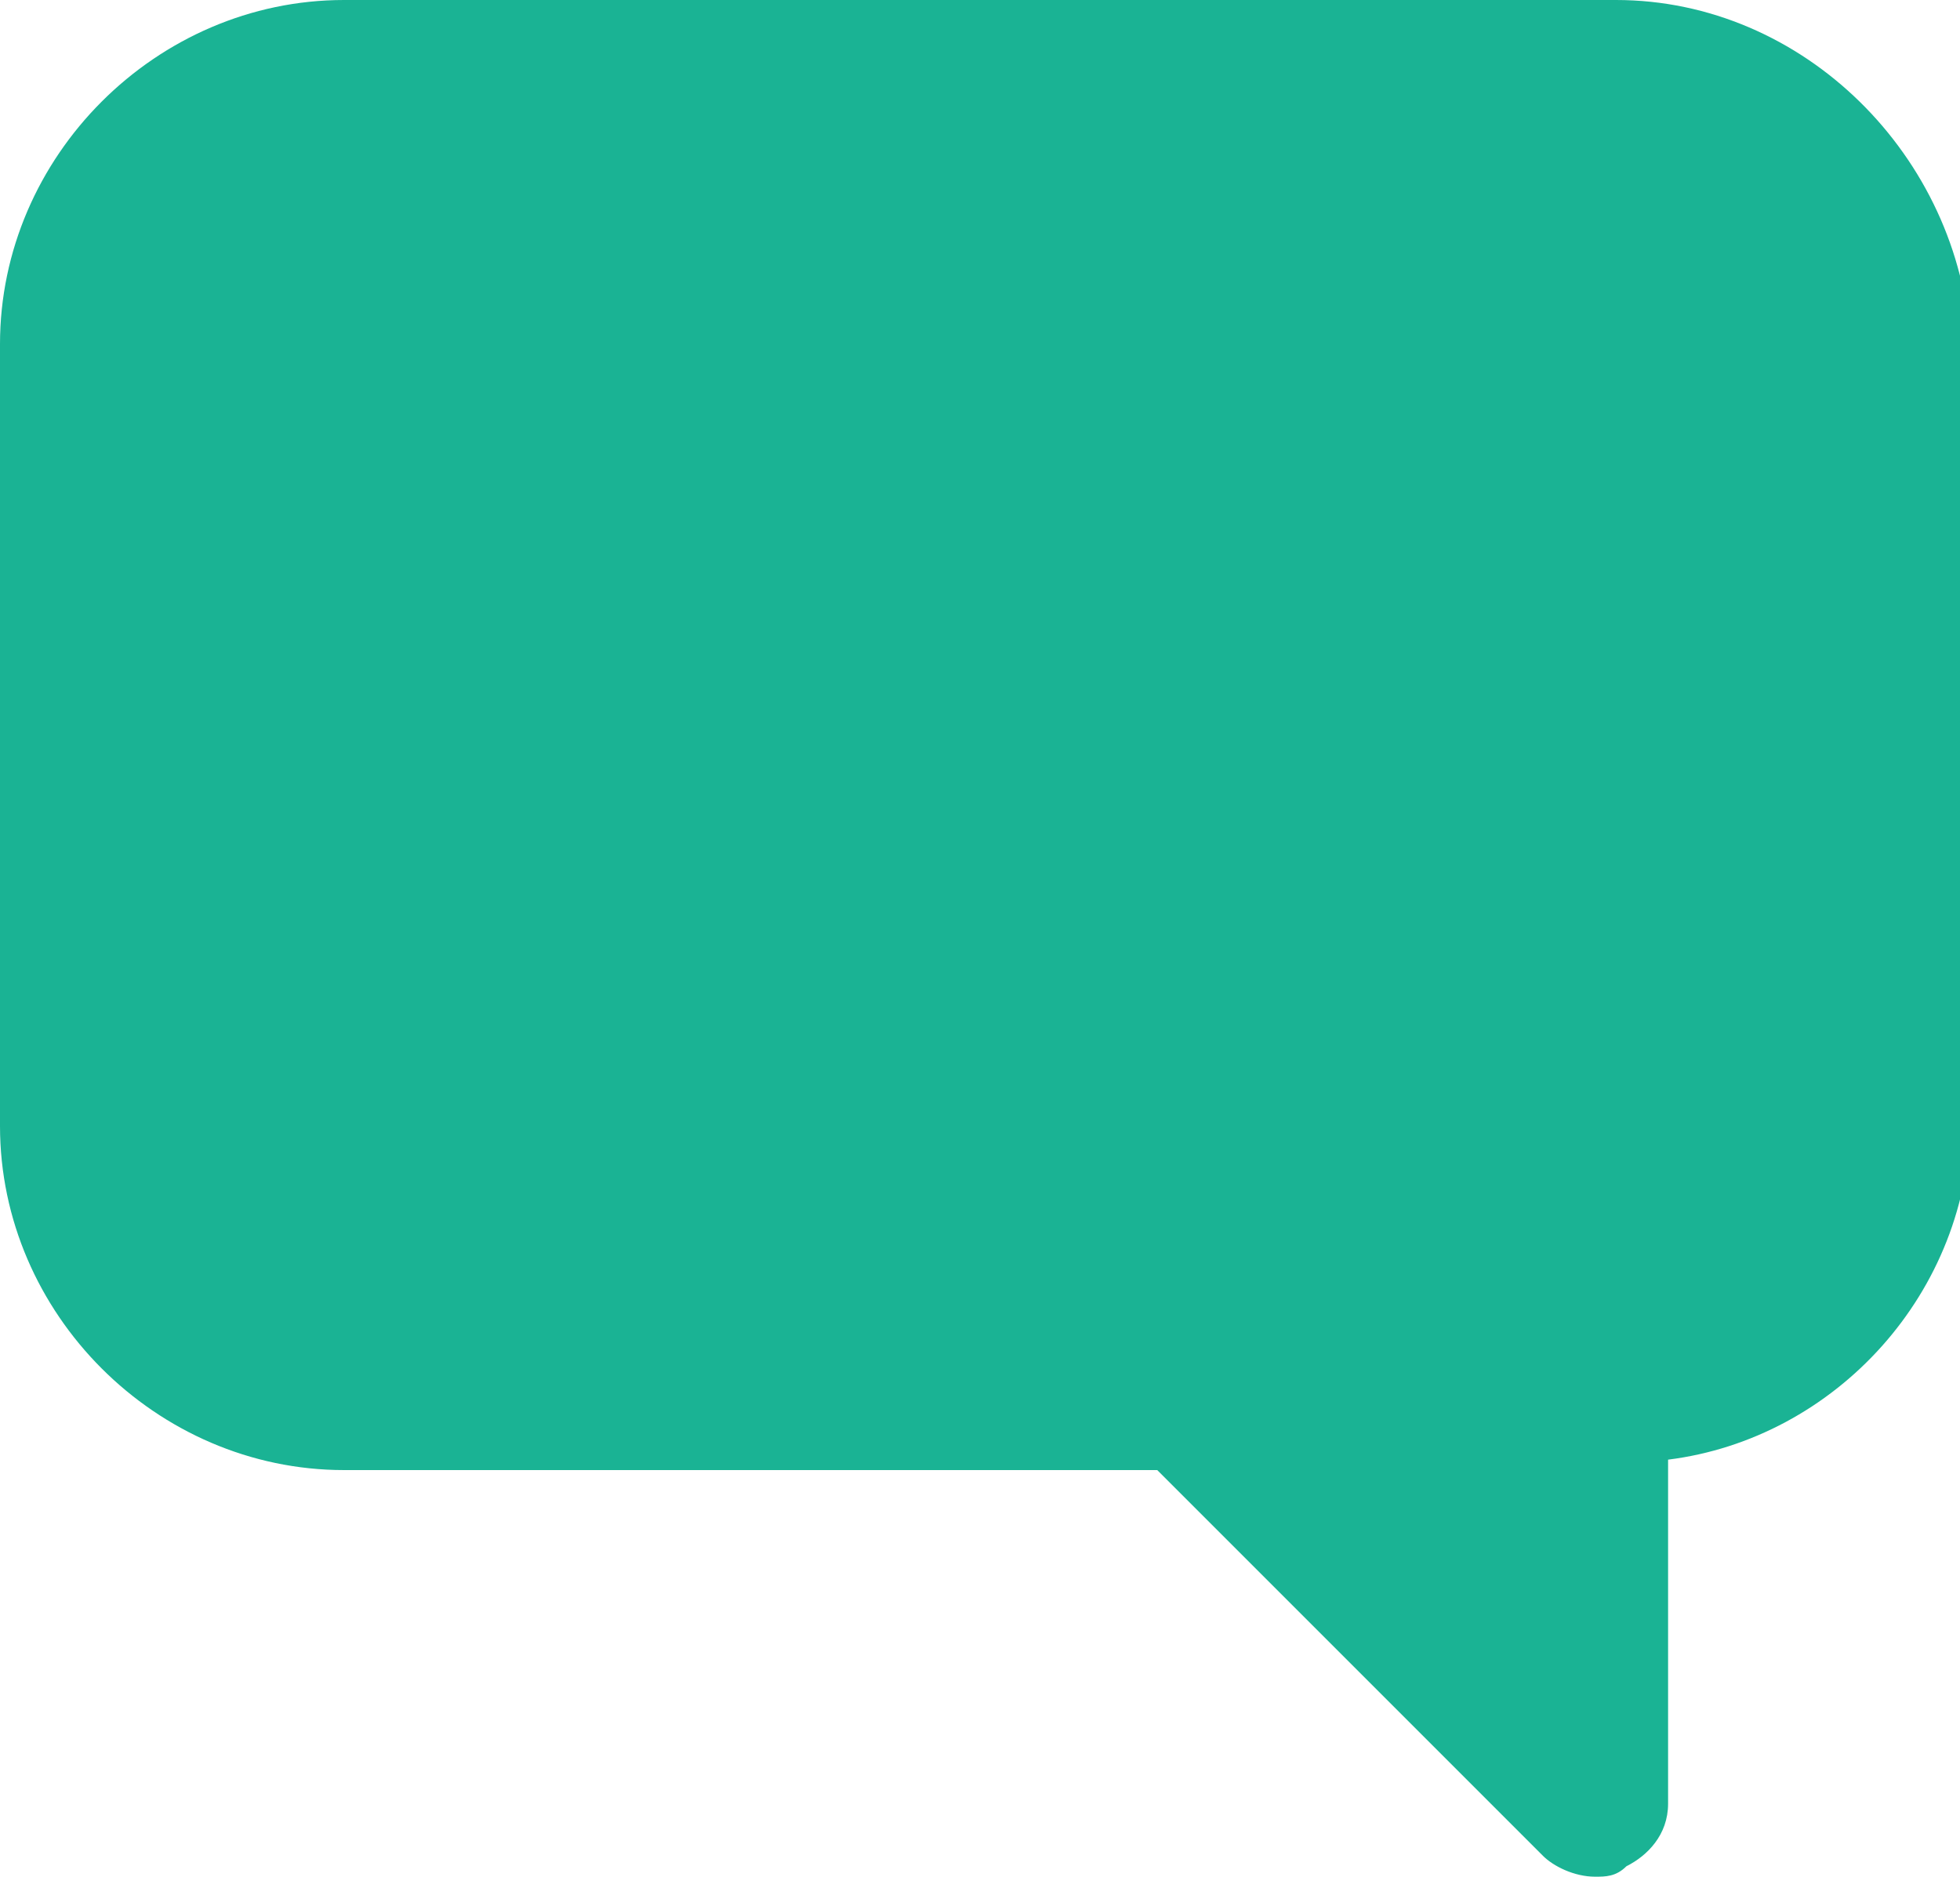 <?xml version="1.0" encoding="utf-8"?>
<!-- Generator: Adobe Illustrator 19.0.0, SVG Export Plug-In . SVG Version: 6.00 Build 0)  -->
<svg version="1.1" id="Layer_1" xmlns="http://www.w3.org/2000/svg" xmlns:xlink="http://www.w3.org/1999/xlink" x="0px" y="0px"
	 viewBox="0 0 18.8 18" style="enable-background:new 0 0 18.8 18;" xml:space="preserve">
<style type="text/css">
	.st0{fill:#1AB394;}
</style>
<g id="XMLID_1575_">
	<path id="XMLID_1576_" class="st0" d="M15.5,0H3.3C1.5,0,0,1.5,0,3.3v7.5c0,1.8,1.5,3.3,3.3,3.3l7.8,0l3.7,3.7
		c0.1,0.1,0.3,0.2,0.5,0.2c0.1,0,0.2,0,0.3-0.1c0.2-0.1,0.4-0.3,0.4-0.6v-3.3c1.6-0.2,2.9-1.6,2.9-3.3V3.3C18.8,1.5,17.3,0,15.5,0z"
		/>
</g>
</svg>
